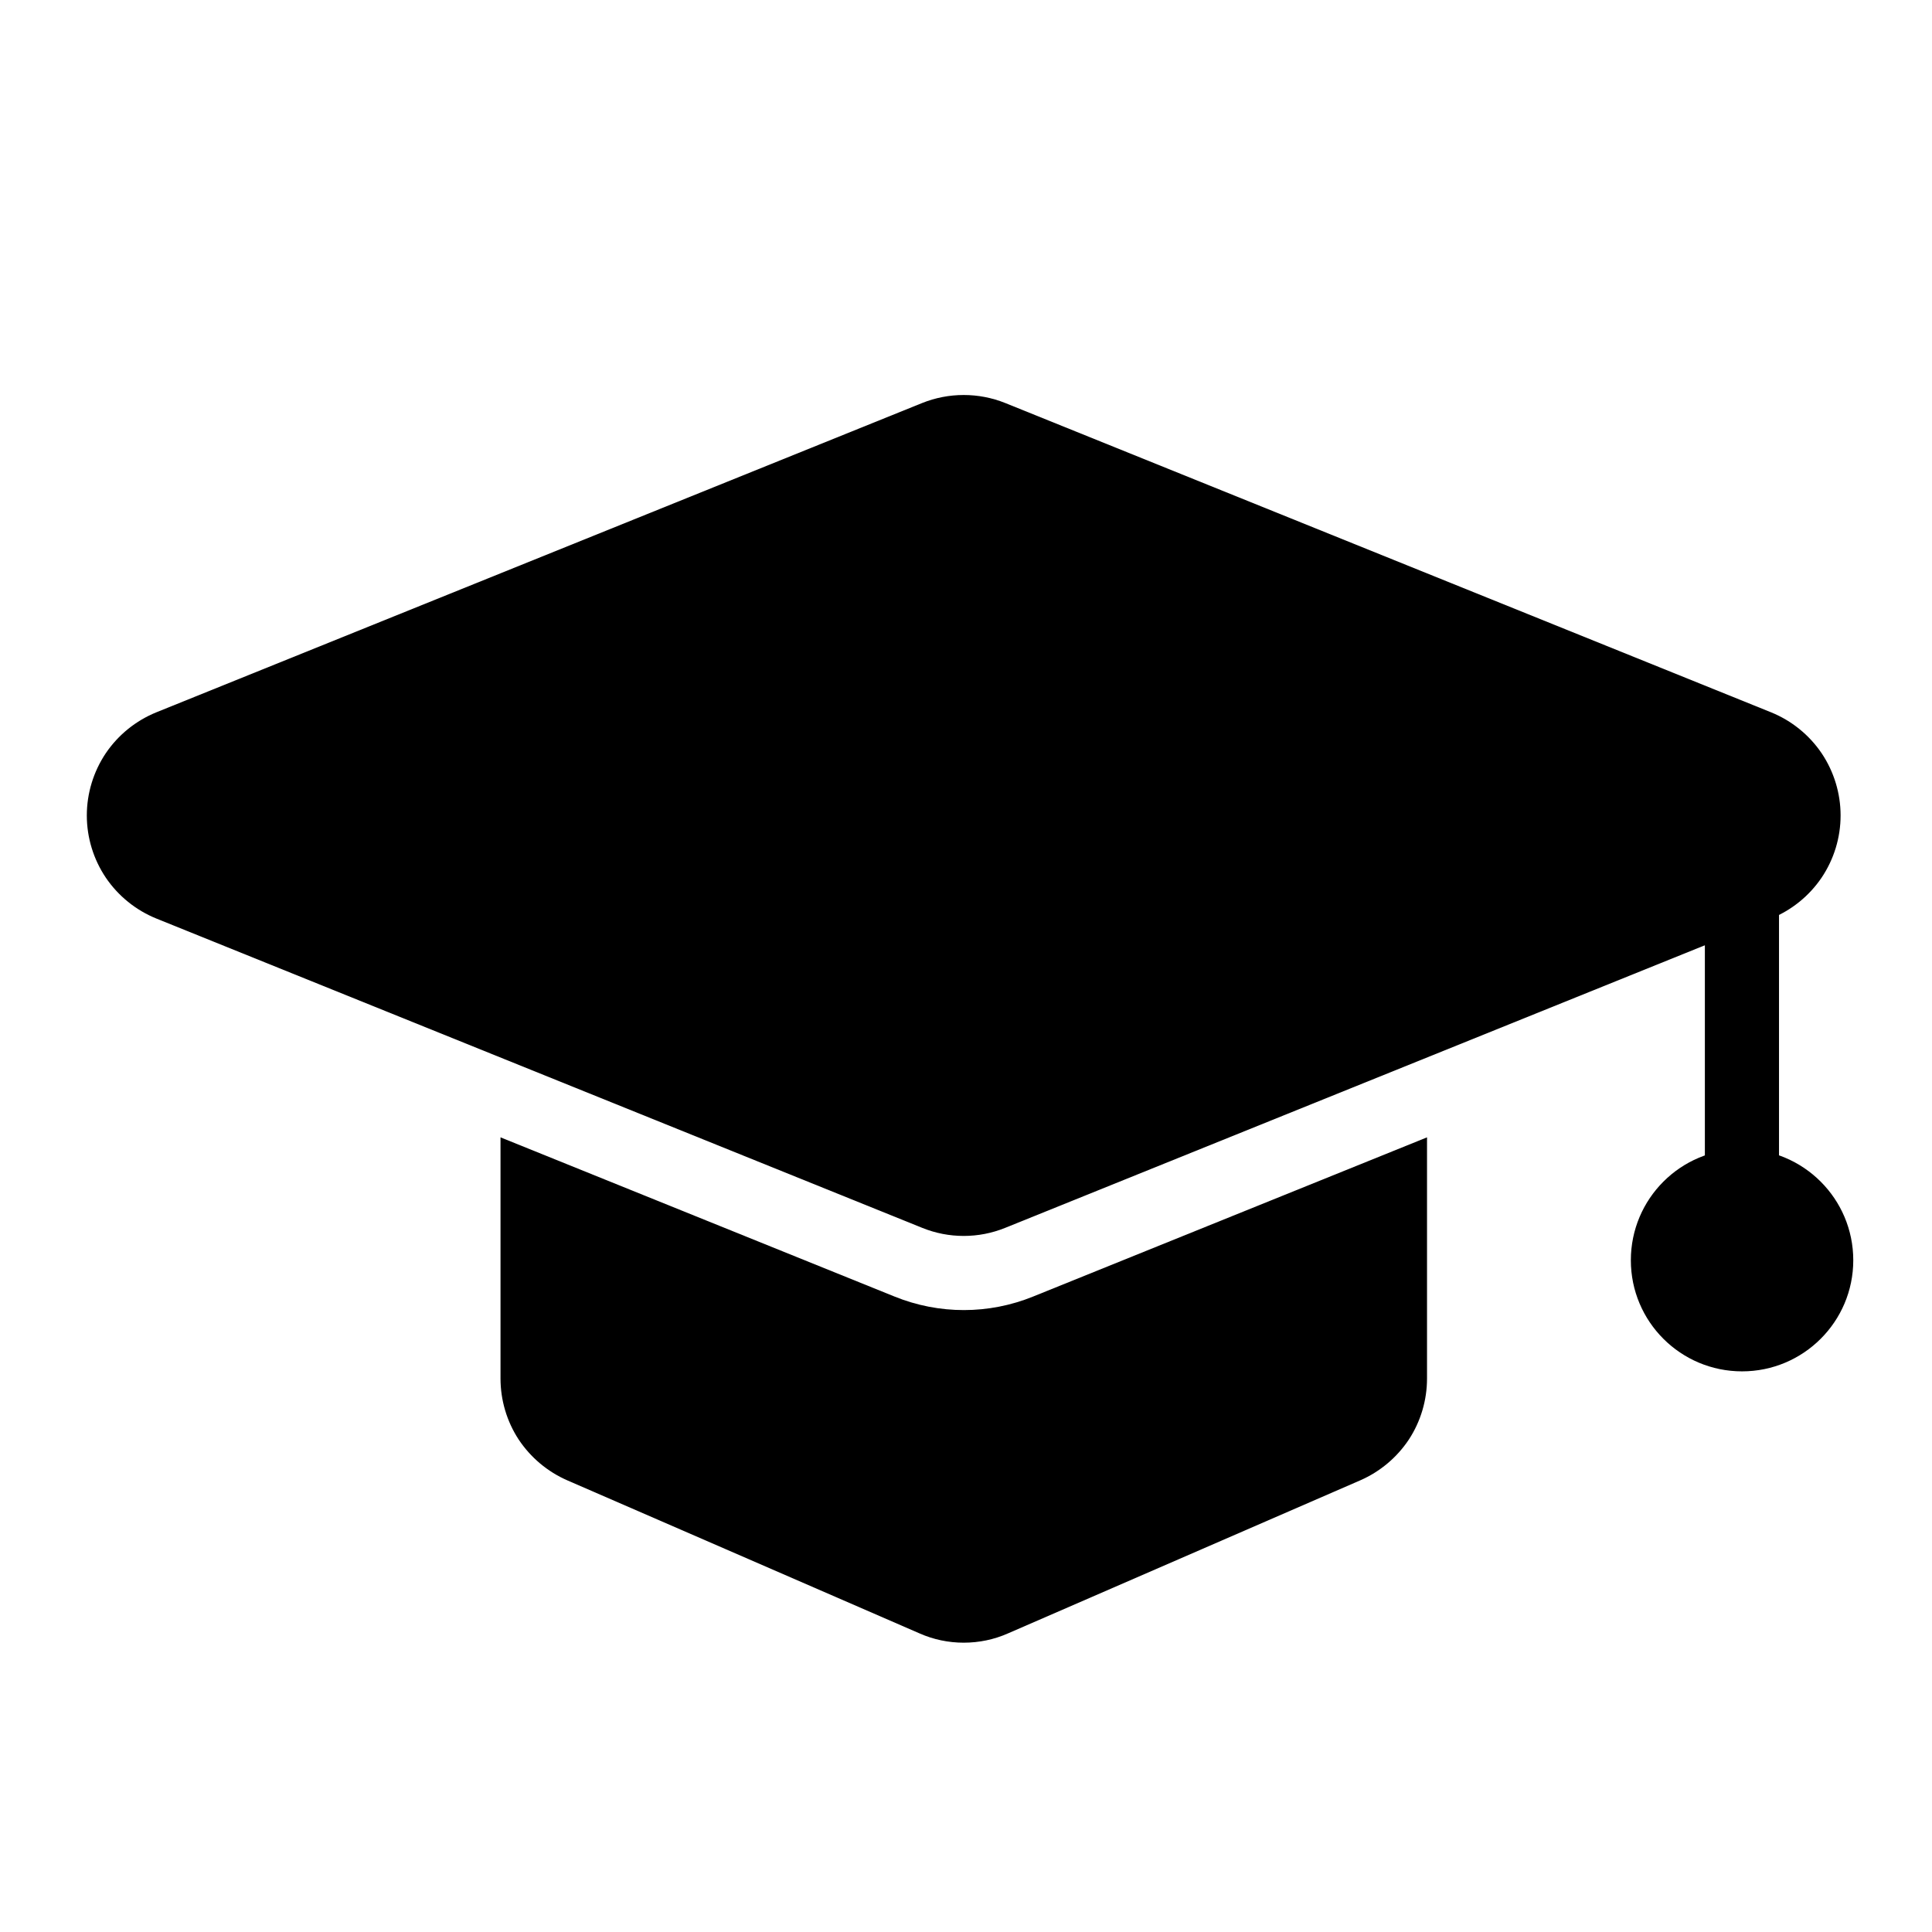 <svg width="16" height="16" viewBox="0 0 16 16" fill="none" xmlns="http://www.w3.org/2000/svg">
<path d="M14.667 5.899L8.326 3.338C8.105 3.249 7.857 3.249 7.636 3.338L1.295 5.899C1.125 5.968 0.979 6.086 0.876 6.238C0.774 6.39 0.719 6.57 0.719 6.753C0.719 6.937 0.774 7.116 0.876 7.268C0.979 7.42 1.125 7.538 1.295 7.607L7.636 10.168C7.857 10.258 8.105 10.258 8.326 10.168L14.667 7.607C14.837 7.538 14.983 7.42 15.086 7.268C15.188 7.116 15.243 6.937 15.243 6.753C15.243 6.57 15.188 6.39 15.086 6.238C14.983 6.086 14.837 5.968 14.667 5.899V5.899Z" fill="currentColor"/>
<path d="M14.426 10.129C14.345 10.129 14.267 10.097 14.209 10.039C14.152 9.982 14.119 9.904 14.119 9.822V7.373C14.119 7.291 14.152 7.213 14.209 7.156C14.267 7.098 14.345 7.066 14.426 7.066C14.508 7.066 14.586 7.098 14.643 7.156C14.701 7.213 14.733 7.291 14.733 7.373V9.822C14.733 9.904 14.701 9.982 14.643 10.039C14.586 10.097 14.508 10.129 14.426 10.129Z" fill="currentColor"/>
<path d="M14.427 11.357C14.935 11.357 15.348 10.945 15.348 10.437C15.348 9.928 14.935 9.516 14.427 9.516C13.918 9.516 13.506 9.928 13.506 10.437C13.506 10.945 13.918 11.357 14.427 11.357Z" fill="currentColor"/>
<path d="M11.818 9.419V11.416C11.818 11.595 11.766 11.771 11.668 11.921C11.569 12.07 11.429 12.188 11.264 12.26L8.348 13.527C8.233 13.578 8.108 13.604 7.981 13.604C7.855 13.604 7.73 13.578 7.615 13.527L4.699 12.26C4.534 12.188 4.394 12.07 4.295 11.921C4.197 11.771 4.145 11.595 4.145 11.416V9.419L7.407 10.737C7.776 10.887 8.188 10.887 8.557 10.737L11.818 9.419Z" fill="currentColor"/>
</svg>
